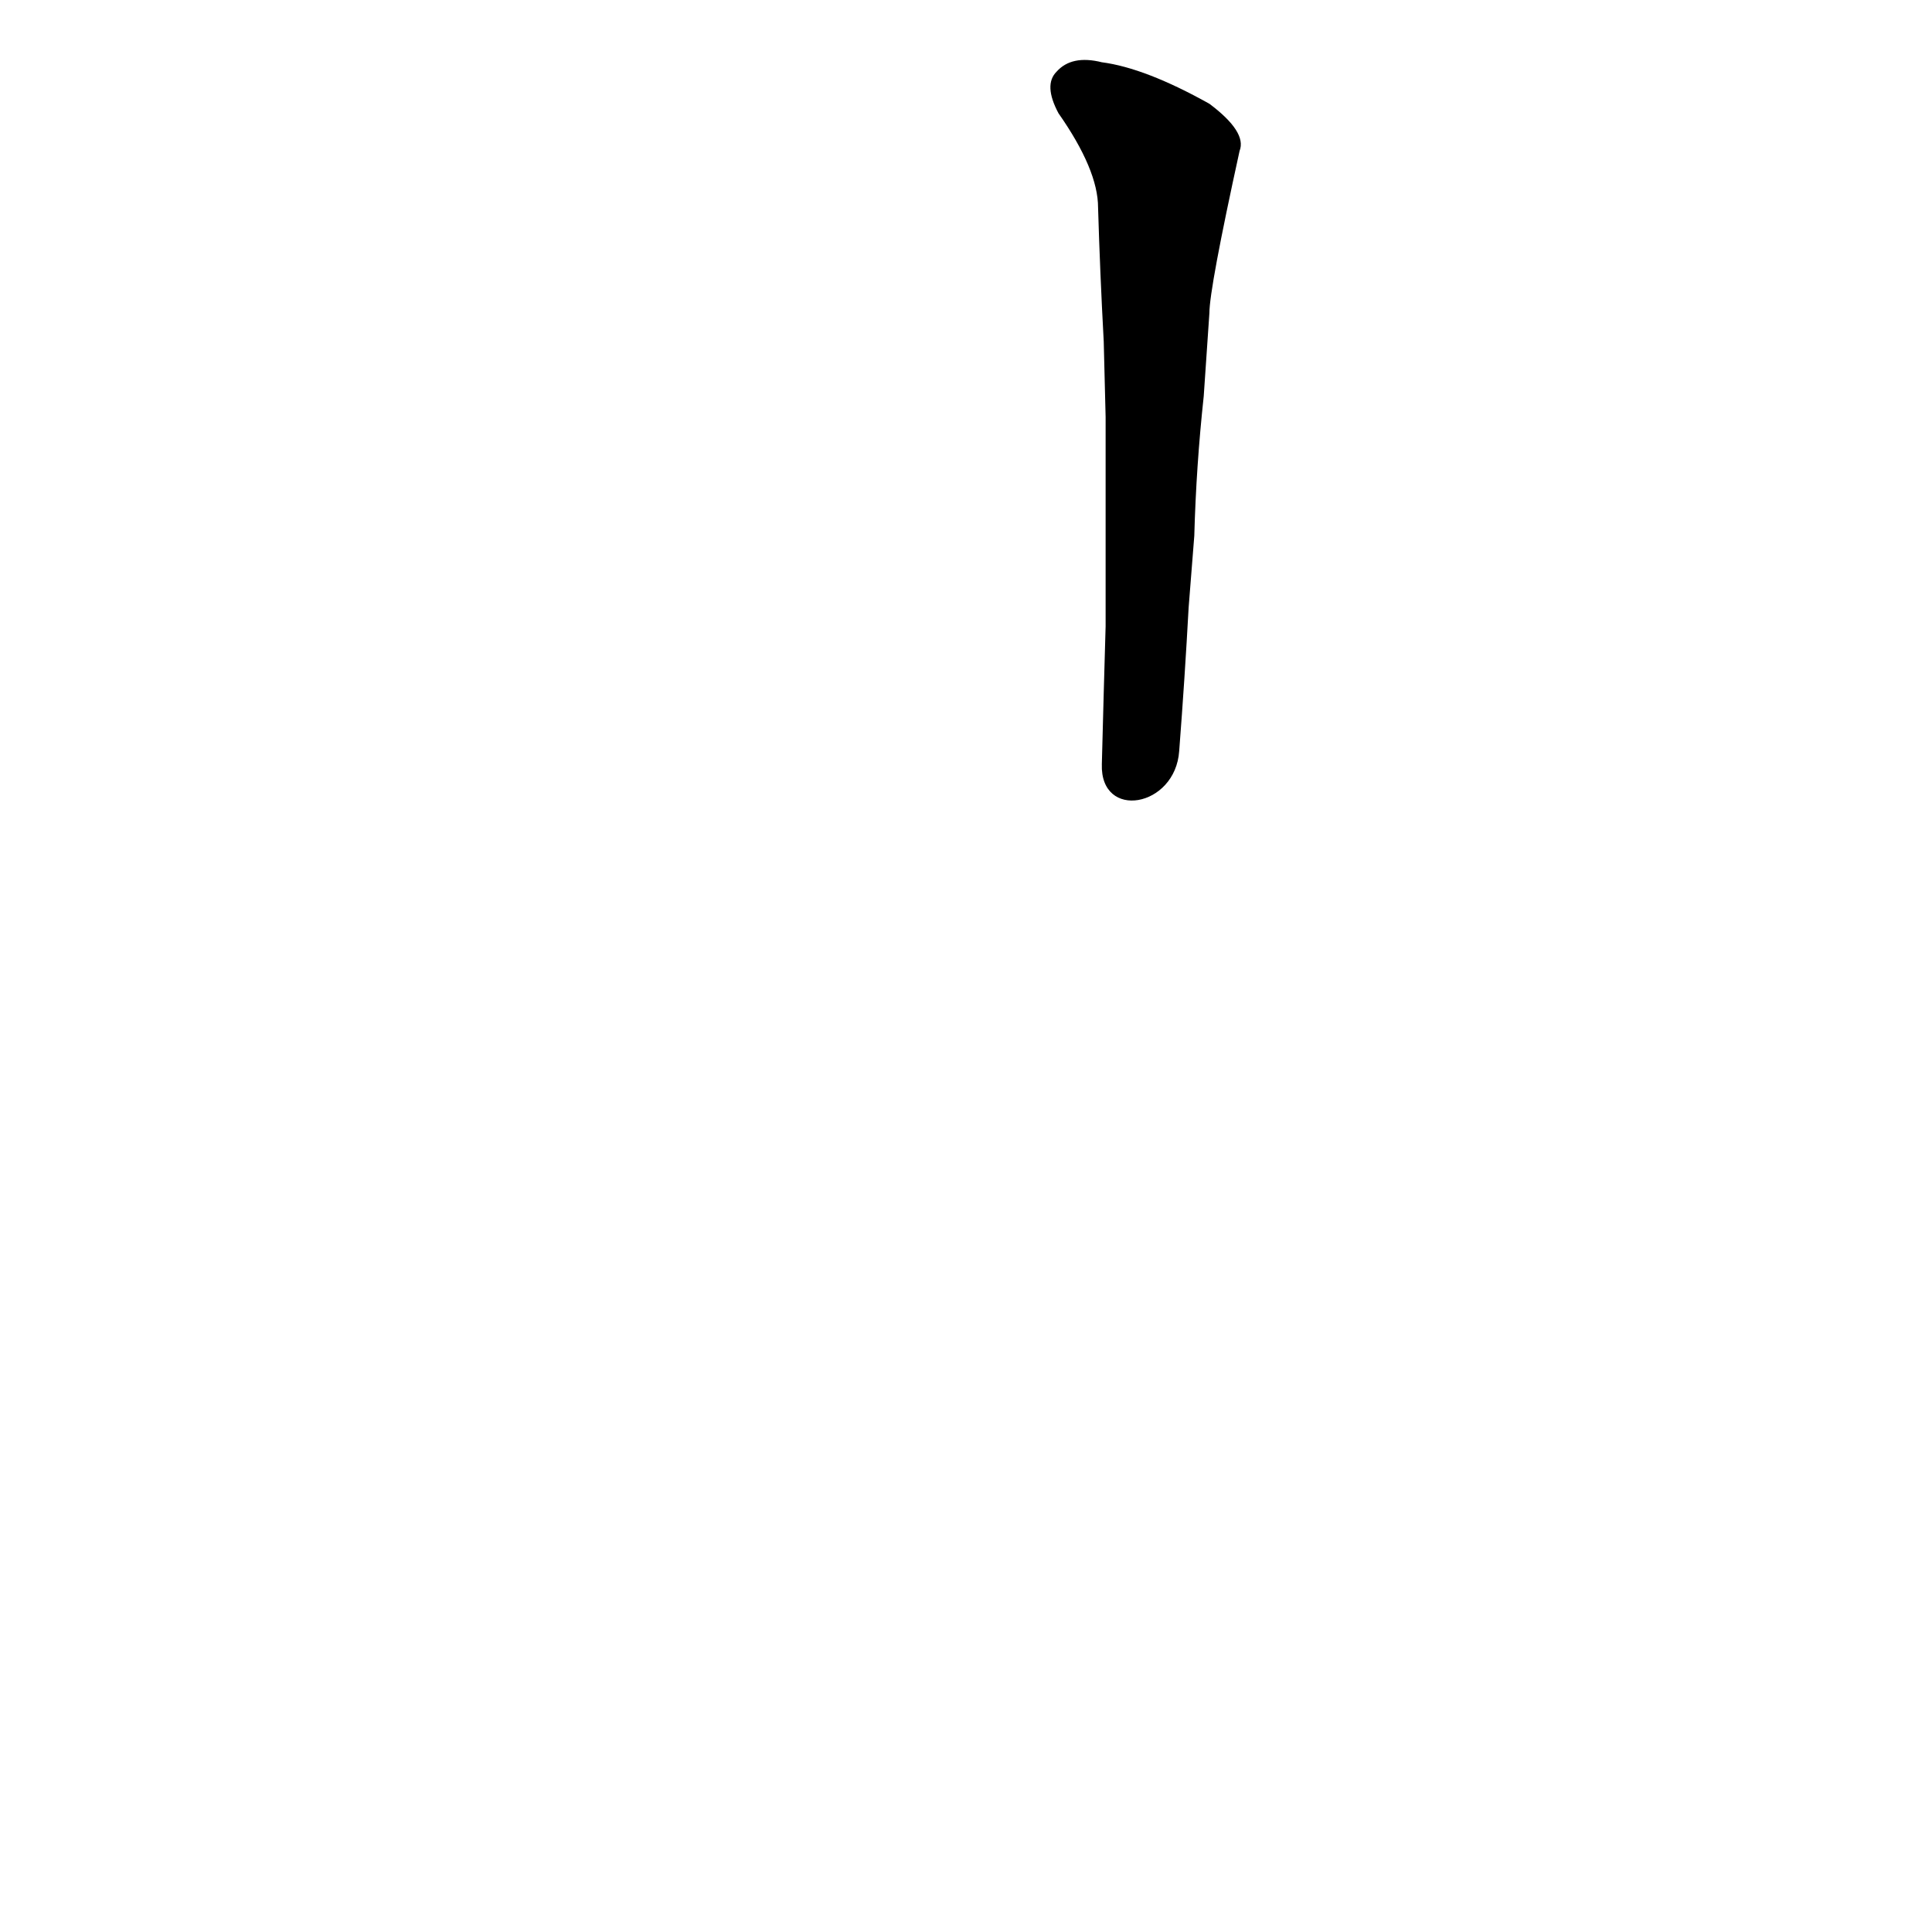 <?xml version='1.0' encoding='utf-8'?>
<svg xmlns="http://www.w3.org/2000/svg" version="1.1" viewBox="0 0 1024 1024"><g transform="scale(1, -1) translate(0, -900)"><path d="M 625 502 Q 628 541 630 578 L 633 616 Q 634 653 638 690 L 641 734 Q 641 747 657 820 Q 661 830 641 845 Q 607 864 584 867 Q 568 871 560 862 Q 553 855 561 840 Q 582 810 582 790 Q 583 756 585 719 L 586 679 Q 586 643 586 604 L 586 568 Q 585 534 584 495 C 583 465 623 472 625 502 Z" fill="black" /></g></svg>